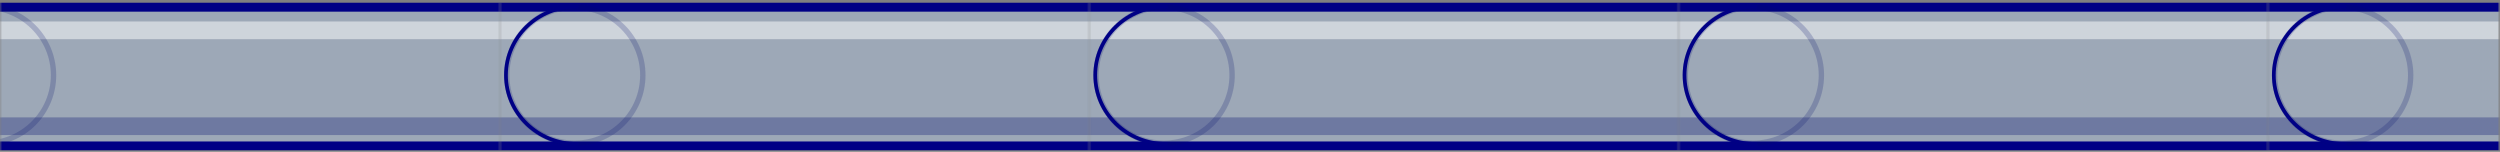 <svg width="560" height="34" viewBox="0 0 560 34" fill="none" xmlns="http://www.w3.org/2000/svg">
<rect x="0" y="0" width="560" height="34" fill="#808080" stroke="none"/>
<mask id="mask0" mask-type="alpha" maskUnits="userSpaceOnUse" x="0" y="0" width="560" height="34">
<rect width="560" height="34" transform="matrix(-1 0 0 1 560 0)" fill="#C4C4C4"/>
</mask>
<g mask="url(#mask0)">
<mask id="mask1" mask-type="alpha" maskUnits="userSpaceOnUse" x="244" y="0" width="132" height="34">
<rect x="244" width="132" height="34" fill="#C4C4C4"/>
</mask>
<g mask="url(#mask1)">
<path d="M135 1.61H411.052C456.606 1.61 493.522 38.948 493.522 84.496V101.148C493.522 129.891 516.844 153.14 545.514 153.14H674V183.881H545.514C500.037 183.881 463.044 146.62 463.044 101.148V84.415C463.044 55.596 439.799 32.686 411.052 32.686H135V1.61Z" fill="#BBD0EF" fill-opacity="0.5" stroke="#000085" stroke-width="2"/>
<path opacity="0.5" fill-rule="evenodd" clip-rule="evenodd" d="M160.369 8.774C159.275 8.774 158.387 7.887 158.387 6.792C158.387 5.697 159.275 4.81 160.369 4.81H395.766C396.86 4.81 397.748 5.697 397.748 6.792C397.748 7.887 396.86 8.774 395.766 8.774H160.369Z" fill="white"/>
<path opacity="0.3" d="M613.596 176.607C614.691 176.607 615.578 177.495 615.578 178.589C615.578 179.684 614.691 180.572 613.596 180.572H545.965C499.168 180.572 465.182 143.555 465.182 94.843V81.669C465.182 63.734 455.95 47.417 441.047 38.077C432.935 32.993 423.553 30.257 413.764 30.257H173.664C172.57 30.257 171.682 29.37 171.682 28.275C171.682 27.18 172.57 26.293 173.664 26.293H413.764C424.303 26.293 434.414 29.241 443.153 34.718C459.2 44.776 469.146 62.355 469.146 81.669V94.843C469.146 141.437 501.437 176.607 545.965 176.607H613.596Z" fill="#000D6D"/>
<path opacity="0.2" fill-rule="evenodd" clip-rule="evenodd" d="M260.753 1.606C269.169 1.606 275.992 8.429 275.992 16.845C275.992 25.261 269.169 32.084 260.753 32.084C252.337 32.084 245.514 25.261 245.514 16.845C245.514 8.429 252.337 1.606 260.753 1.606Z" stroke="#000D6D" stroke-width="1.208"/>
<path d="M261.231 1.01C261.463 1.01 261.65 1.202 261.65 1.438C261.65 1.675 261.463 1.866 261.231 1.866C252.678 1.866 245.753 8.579 245.753 16.847C245.753 25.115 252.678 31.828 261.231 31.828C261.463 31.828 261.65 32.019 261.65 32.256C261.65 32.492 261.463 32.684 261.231 32.684C252.226 32.684 244.917 25.599 244.917 16.847C244.917 8.095 252.226 1.01 261.231 1.01Z" fill="#000085"/>
</g>
<mask id="mask2" mask-type="alpha" maskUnits="userSpaceOnUse" x="112" y="0" width="132" height="34">
<rect x="112" width="132" height="34" fill="#C4C4C4"/>
</mask>
<g mask="url(#mask2)">
<path d="M3 1.61H279.052C324.606 1.61 361.522 38.948 361.522 84.496V101.148C361.522 129.891 384.844 153.14 413.514 153.14H542V183.881H413.514C368.037 183.881 331.044 146.62 331.044 101.148V84.415C331.044 55.596 307.799 32.686 279.052 32.686H3V1.61Z" fill="#BBD0EF" fill-opacity="0.5" stroke="#000085" stroke-width="2"/>
<path opacity="0.5" fill-rule="evenodd" clip-rule="evenodd" d="M28.369 8.774C27.275 8.774 26.387 7.887 26.387 6.792C26.387 5.697 27.275 4.81 28.369 4.81H263.766C264.86 4.81 265.748 5.697 265.748 6.792C265.748 7.887 264.86 8.774 263.766 8.774H28.369Z" fill="white"/>
<path opacity="0.3" d="M481.596 176.607C482.691 176.607 483.578 177.495 483.578 178.589C483.578 179.684 482.691 180.572 481.596 180.572H413.965C367.168 180.572 333.182 143.555 333.182 94.843V81.669C333.182 63.734 323.95 47.417 309.047 38.077C300.935 32.993 291.553 30.257 281.764 30.257H41.664C40.57 30.257 39.682 29.37 39.682 28.275C39.682 27.18 40.57 26.293 41.664 26.293H281.764C292.303 26.293 302.414 29.241 311.153 34.718C327.2 44.776 337.146 62.355 337.146 81.669V94.843C337.146 141.437 369.437 176.607 413.965 176.607H481.596Z" fill="#000D6D"/>
<path opacity="0.2" fill-rule="evenodd" clip-rule="evenodd" d="M128.753 1.606C137.169 1.606 143.992 8.429 143.992 16.845C143.992 25.261 137.169 32.084 128.753 32.084C120.337 32.084 113.514 25.261 113.514 16.845C113.514 8.429 120.337 1.606 128.753 1.606Z" stroke="#000D6D" stroke-width="1.208"/>
<path d="M129.231 1.01C129.463 1.01 129.65 1.202 129.65 1.438C129.65 1.675 129.463 1.866 129.231 1.866C120.678 1.866 113.753 8.579 113.753 16.847C113.753 25.115 120.678 31.828 129.231 31.828C129.463 31.828 129.65 32.019 129.65 32.256C129.65 32.492 129.463 32.684 129.231 32.684C120.226 32.684 112.917 25.599 112.917 16.847C112.917 8.095 120.226 1.01 129.231 1.01Z" fill="#000085"/>
</g>
<mask id="mask3" mask-type="alpha" maskUnits="userSpaceOnUse" x="-20" y="0" width="132" height="34">
<rect x="-20" width="132" height="34" fill="#C4C4C4"/>
</mask>
<g mask="url(#mask3)">
<path d="M-129 1.61H147.052C192.606 1.61 229.522 38.948 229.522 84.496V101.148C229.522 129.891 252.844 153.14 281.514 153.14H410V183.881H281.514C236.037 183.881 199.044 146.62 199.044 101.148V84.415C199.044 55.596 175.799 32.686 147.052 32.686H-129V1.61Z" fill="#BBD0EF" fill-opacity="0.5" stroke="#000085" stroke-width="2"/>
<path opacity="0.5" fill-rule="evenodd" clip-rule="evenodd" d="M-103.631 8.774C-104.725 8.774 -105.613 7.887 -105.613 6.792C-105.613 5.697 -104.725 4.81 -103.631 4.81H131.766C132.86 4.81 133.748 5.697 133.748 6.792C133.748 7.887 132.86 8.774 131.766 8.774H-103.631Z" fill="white"/>
<path opacity="0.3" d="M349.596 176.607C350.691 176.607 351.578 177.495 351.578 178.589C351.578 179.684 350.691 180.572 349.596 180.572H281.965C235.168 180.572 201.182 143.555 201.182 94.843V81.669C201.182 63.734 191.95 47.417 177.047 38.077C168.935 32.993 159.553 30.257 149.764 30.257H-90.336C-91.43 30.257 -92.318 29.37 -92.318 28.275C-92.318 27.18 -91.43 26.293 -90.336 26.293H149.764C160.303 26.293 170.414 29.241 179.153 34.718C195.2 44.776 205.146 62.355 205.146 81.669V94.843C205.146 141.437 237.437 176.607 281.965 176.607H349.596Z" fill="#000D6D"/>
<path opacity="0.2" fill-rule="evenodd" clip-rule="evenodd" d="M-3.247 1.606C5.169 1.606 11.992 8.429 11.992 16.845C11.992 25.261 5.169 32.084 -3.247 32.084C-11.663 32.084 -18.486 25.261 -18.486 16.845C-18.486 8.429 -11.663 1.606 -3.247 1.606Z" stroke="#000D6D" stroke-width="1.208"/>
</g>
<mask id="mask4" mask-type="alpha" maskUnits="userSpaceOnUse" x="376" y="0" width="132" height="34">
<rect x="376" width="132" height="34" fill="#C4C4C4"/>
</mask>
<g mask="url(#mask4)">
<path d="M267 1.61H543.052C588.606 1.61 625.522 38.948 625.522 84.496V101.148C625.522 129.891 648.844 153.14 677.514 153.14H806V183.881H677.514C632.037 183.881 595.044 146.62 595.044 101.148V84.415C595.044 55.596 571.799 32.686 543.052 32.686H267V1.61Z" fill="#BBD0EF" fill-opacity="0.5" stroke="#000085" stroke-width="2"/>
<path opacity="0.5" fill-rule="evenodd" clip-rule="evenodd" d="M292.369 8.774C291.275 8.774 290.387 7.887 290.387 6.792C290.387 5.697 291.275 4.81 292.369 4.81H527.766C528.86 4.81 529.748 5.697 529.748 6.792C529.748 7.887 528.86 8.774 527.766 8.774H292.369Z" fill="white"/>
<path opacity="0.3" d="M745.596 176.607C746.691 176.607 747.578 177.495 747.578 178.589C747.578 179.684 746.691 180.572 745.596 180.572H677.965C631.168 180.572 597.182 143.555 597.182 94.843V81.669C597.182 63.734 587.95 47.417 573.047 38.077C564.935 32.993 555.553 30.257 545.764 30.257H305.664C304.57 30.257 303.682 29.37 303.682 28.275C303.682 27.18 304.57 26.293 305.664 26.293H545.764C556.303 26.293 566.414 29.241 575.153 34.718C591.2 44.776 601.146 62.355 601.146 81.669V94.843C601.146 141.437 633.437 176.607 677.965 176.607H745.596Z" fill="#000D6D"/>
<path opacity="0.2" fill-rule="evenodd" clip-rule="evenodd" d="M392.753 1.606C401.169 1.606 407.992 8.429 407.992 16.845C407.992 25.261 401.169 32.084 392.753 32.084C384.337 32.084 377.514 25.261 377.514 16.845C377.514 8.429 384.337 1.606 392.753 1.606Z" stroke="#000D6D" stroke-width="1.208"/>
<path d="M393.231 1.01C393.463 1.01 393.65 1.202 393.65 1.438C393.65 1.675 393.463 1.866 393.231 1.866C384.678 1.866 377.753 8.579 377.753 16.847C377.753 25.115 384.678 31.828 393.231 31.828C393.463 31.828 393.65 32.019 393.65 32.256C393.65 32.492 393.463 32.684 393.231 32.684C384.226 32.684 376.917 25.599 376.917 16.847C376.917 8.095 384.226 1.01 393.231 1.01Z" fill="#000085"/>
</g>
<mask id="mask5" mask-type="alpha" maskUnits="userSpaceOnUse" x="508" y="0" width="52" height="34">
<rect x="508" width="52" height="34" fill="#C4C4C4"/>
</mask>
<g mask="url(#mask5)">
<mask id="mask6" mask-type="alpha" maskUnits="userSpaceOnUse" x="422" y="0" width="138" height="34">
<rect x="422" width="138" height="34" fill="#C4C4C4"/>
</mask>
<g mask="url(#mask6)">
<mask id="mask7" mask-type="alpha" maskUnits="userSpaceOnUse" x="441" y="-428" width="697" height="1010">
<rect x="441" y="-428" width="697" height="1010" fill="#C4C4C4"/>
</mask>
<g mask="url(#mask7)">
<path d="M399 1.61H675.052C720.606 1.61 757.522 38.948 757.522 84.496V101.148C757.522 129.891 780.844 153.14 809.514 153.14H938V183.881H809.514C764.037 183.881 727.044 146.62 727.044 101.148V84.415C727.044 55.596 703.799 32.686 675.052 32.686H399V1.61Z" fill="#BBD0EF" fill-opacity="0.5" stroke="#000085" stroke-width="2"/>
<path opacity="0.5" fill-rule="evenodd" clip-rule="evenodd" d="M424.369 8.774C423.275 8.774 422.387 7.887 422.387 6.792C422.387 5.697 423.275 4.81 424.369 4.81H659.766C660.86 4.81 661.748 5.697 661.748 6.792C661.748 7.887 660.86 8.774 659.766 8.774H424.369Z" fill="white"/>
<path opacity="0.3" d="M877.596 176.607C878.691 176.607 879.578 177.495 879.578 178.589C879.578 179.684 878.691 180.572 877.596 180.572H809.965C763.168 180.572 729.182 143.555 729.182 94.843V81.669C729.182 63.734 719.95 47.417 705.047 38.077C696.935 32.993 687.553 30.257 677.764 30.257H437.664C436.57 30.257 435.682 29.37 435.682 28.275C435.682 27.18 436.57 26.293 437.664 26.293H677.764C688.303 26.293 698.414 29.241 707.153 34.718C723.2 44.776 733.146 62.355 733.146 81.669V94.843C733.146 141.437 765.437 176.607 809.965 176.607H877.596Z" fill="#000D6D"/>
<path opacity="0.2" fill-rule="evenodd" clip-rule="evenodd" d="M524.753 1.606C533.169 1.606 539.992 8.429 539.992 16.845C539.992 25.261 533.169 32.084 524.753 32.084C516.337 32.084 509.514 25.261 509.514 16.845C509.514 8.429 516.337 1.606 524.753 1.606Z" stroke="#000D6D" stroke-width="1.208"/>
<path d="M525.231 1.01C525.463 1.01 525.65 1.202 525.65 1.438C525.65 1.675 525.463 1.866 525.231 1.866C516.678 1.866 509.753 8.579 509.753 16.847C509.753 25.115 516.678 31.828 525.231 31.828C525.463 31.828 525.65 32.019 525.65 32.256C525.65 32.492 525.463 32.684 525.231 32.684C516.226 32.684 508.917 25.599 508.917 16.847C508.917 8.095 516.226 1.01 525.231 1.01Z" fill="#000085"/>
</g>
</g>
</g>
</g>
</svg>
